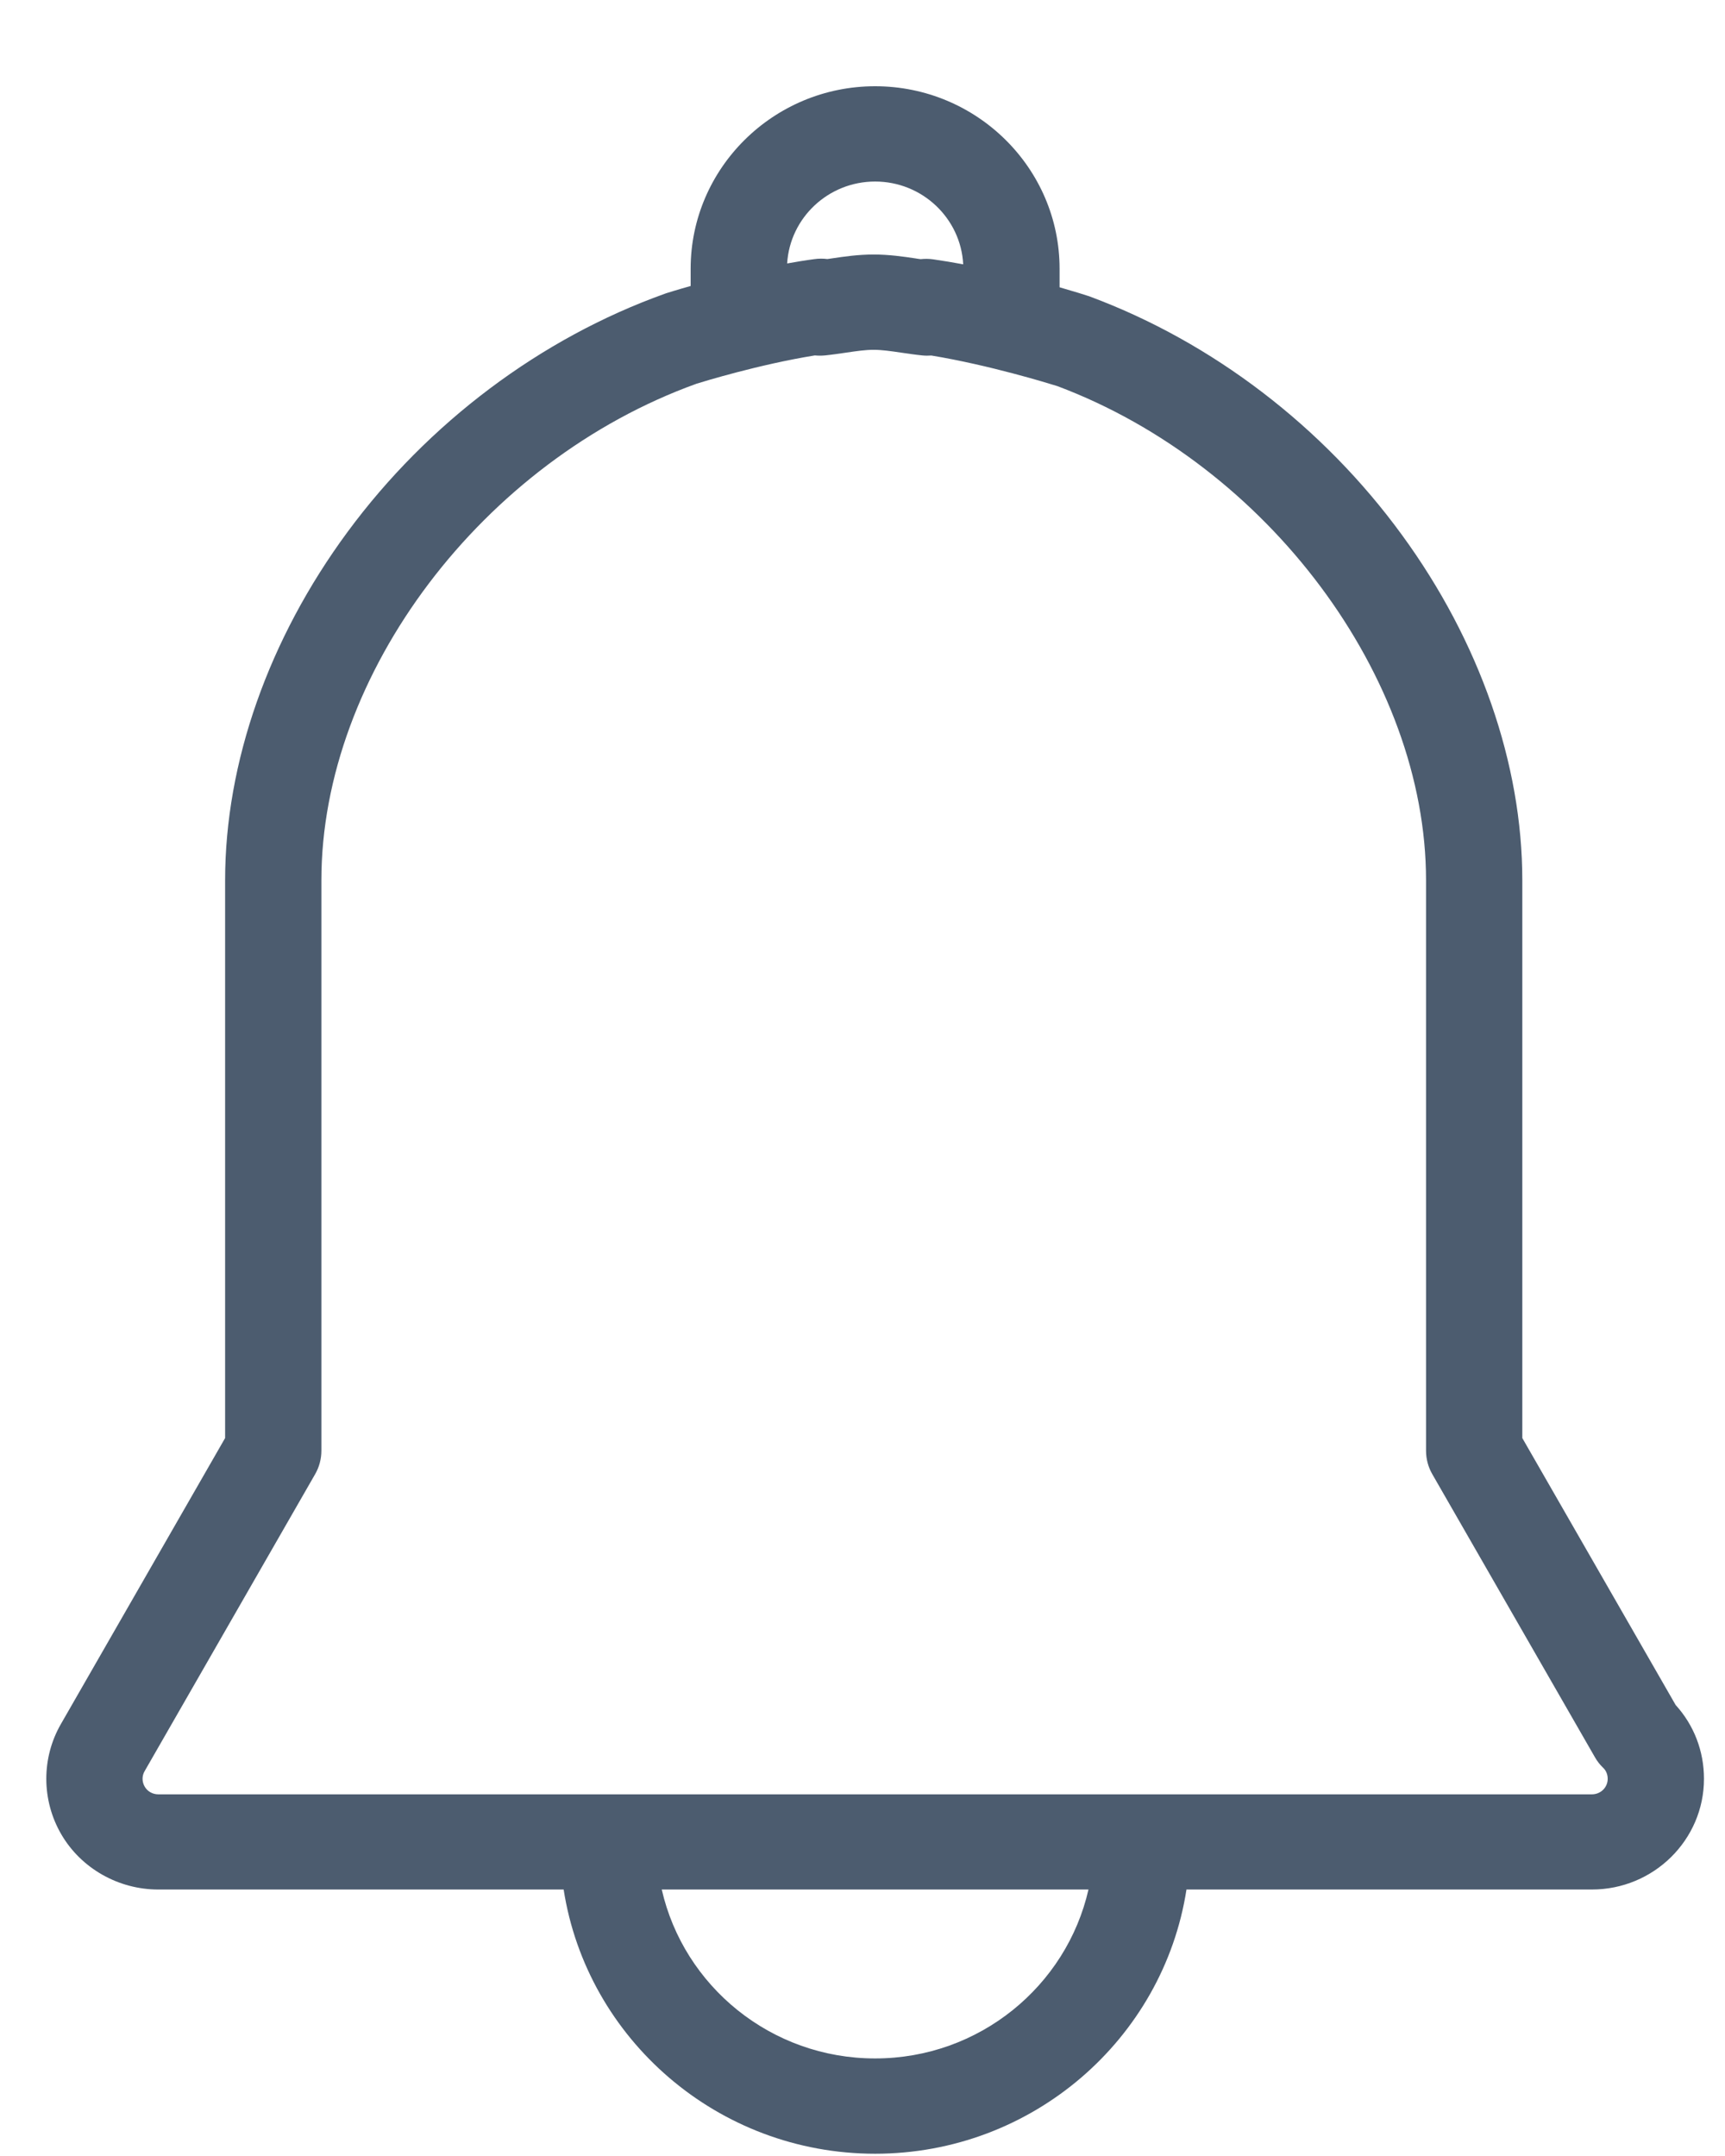 <?xml version="1.0" encoding="UTF-8" standalone="no"?>
<svg width="16px" height="20px" viewBox="0 0 16 20" version="1.1" xmlns="http://www.w3.org/2000/svg" xmlns:xlink="http://www.w3.org/1999/xlink">
    <!-- Generator: Sketch 43.1 (39012) - http://www.bohemiancoding.com/sketch -->
    <title>通知</title>
    <desc>Created with Sketch.</desc>
    <defs></defs>
    <g id="组织设置" stroke="none" stroke-width="1" fill="none" fill-rule="evenodd">
        <g id="2-1-1组织设置" transform="translate(-1581, -14)">
            <g id="Group" transform="translate(1571, 0)">
                <g id="通知" transform="translate(8, 15)">
                    <g stroke-width="1" fill-rule="evenodd" transform="translate(3, 0)"></g>
                    <rect id="Rectangle" x="0" y="0" width="20.247" height="20"></rect>
                    <path d="M17.542,14.816 L16.12,12.34 L16.12,7.166 C16.12,6.087 15.724,4.949 15.004,3.963 C14.273,2.959 13.246,2.174 12.112,1.752 C12.106,1.749 12.099,1.747 12.092,1.745 C12.066,1.736 11.97,1.706 11.828,1.665 L11.828,1.493 C11.828,0.56 11.06,-0.2 10.117,-0.2 C9.174,-0.2 8.406,0.56 8.406,1.493 L8.406,1.653 C8.274,1.69 8.19,1.717 8.18,1.72 C8.176,1.722 8.171,1.723 8.166,1.725 C7.015,2.137 5.97,2.922 5.224,3.934 C4.491,4.928 4.088,6.075 4.088,7.166 L4.088,12.34 L2.566,14.991 C2.383,15.307 2.384,15.7 2.569,16.017 C2.753,16.332 3.098,16.528 3.468,16.528 L7.228,16.528 C7.444,17.914 8.657,18.979 10.117,18.979 C11.577,18.979 12.79,17.914 13.005,16.528 L16.765,16.528 C17.339,16.528 17.805,16.067 17.805,15.501 C17.805,15.244 17.712,15.003 17.542,14.816 L17.542,14.816 Z M10.117,0.684 C10.554,0.684 10.912,1.025 10.934,1.452 C10.842,1.435 10.749,1.419 10.657,1.406 C10.617,1.4 10.578,1.4 10.539,1.404 C10.523,1.402 10.507,1.4 10.491,1.397 C10.377,1.38 10.247,1.361 10.103,1.361 C9.959,1.361 9.83,1.38 9.716,1.397 C9.702,1.399 9.688,1.401 9.674,1.403 C9.634,1.398 9.593,1.398 9.552,1.404 C9.468,1.415 9.384,1.429 9.301,1.444 C9.327,1.02 9.683,0.684 10.117,0.684 L10.117,0.684 Z M10.117,18.095 C9.151,18.095 8.342,17.424 8.138,16.528 L12.096,16.528 C11.892,17.424 11.083,18.095 10.117,18.095 L10.117,18.095 Z M16.765,15.645 L3.468,15.645 C3.416,15.645 3.368,15.618 3.343,15.575 C3.316,15.53 3.315,15.474 3.342,15.429 L4.923,12.675 C4.961,12.609 4.981,12.534 4.981,12.457 L4.981,7.166 C4.981,5.253 6.477,3.274 8.462,2.559 C8.527,2.539 9.04,2.381 9.558,2.297 C9.589,2.3 9.62,2.3 9.652,2.297 C9.721,2.29 9.786,2.28 9.849,2.271 C9.944,2.257 10.026,2.245 10.103,2.245 C10.18,2.245 10.262,2.257 10.357,2.271 C10.42,2.28 10.485,2.29 10.554,2.297 C10.583,2.3 10.611,2.3 10.639,2.298 C11.177,2.387 11.725,2.556 11.808,2.582 C13.758,3.314 15.227,5.282 15.227,7.166 L15.227,12.457 C15.227,12.534 15.247,12.609 15.285,12.675 L16.793,15.3 C16.814,15.337 16.84,15.371 16.871,15.4 C16.897,15.425 16.912,15.461 16.912,15.501 C16.912,15.581 16.847,15.645 16.765,15.645 L16.765,15.645 Z" id="Shape" fill="#4C5C6F" fill-rule="nonzero"></path>
                </g>
            </g>
        </g>
    </g>
</svg>